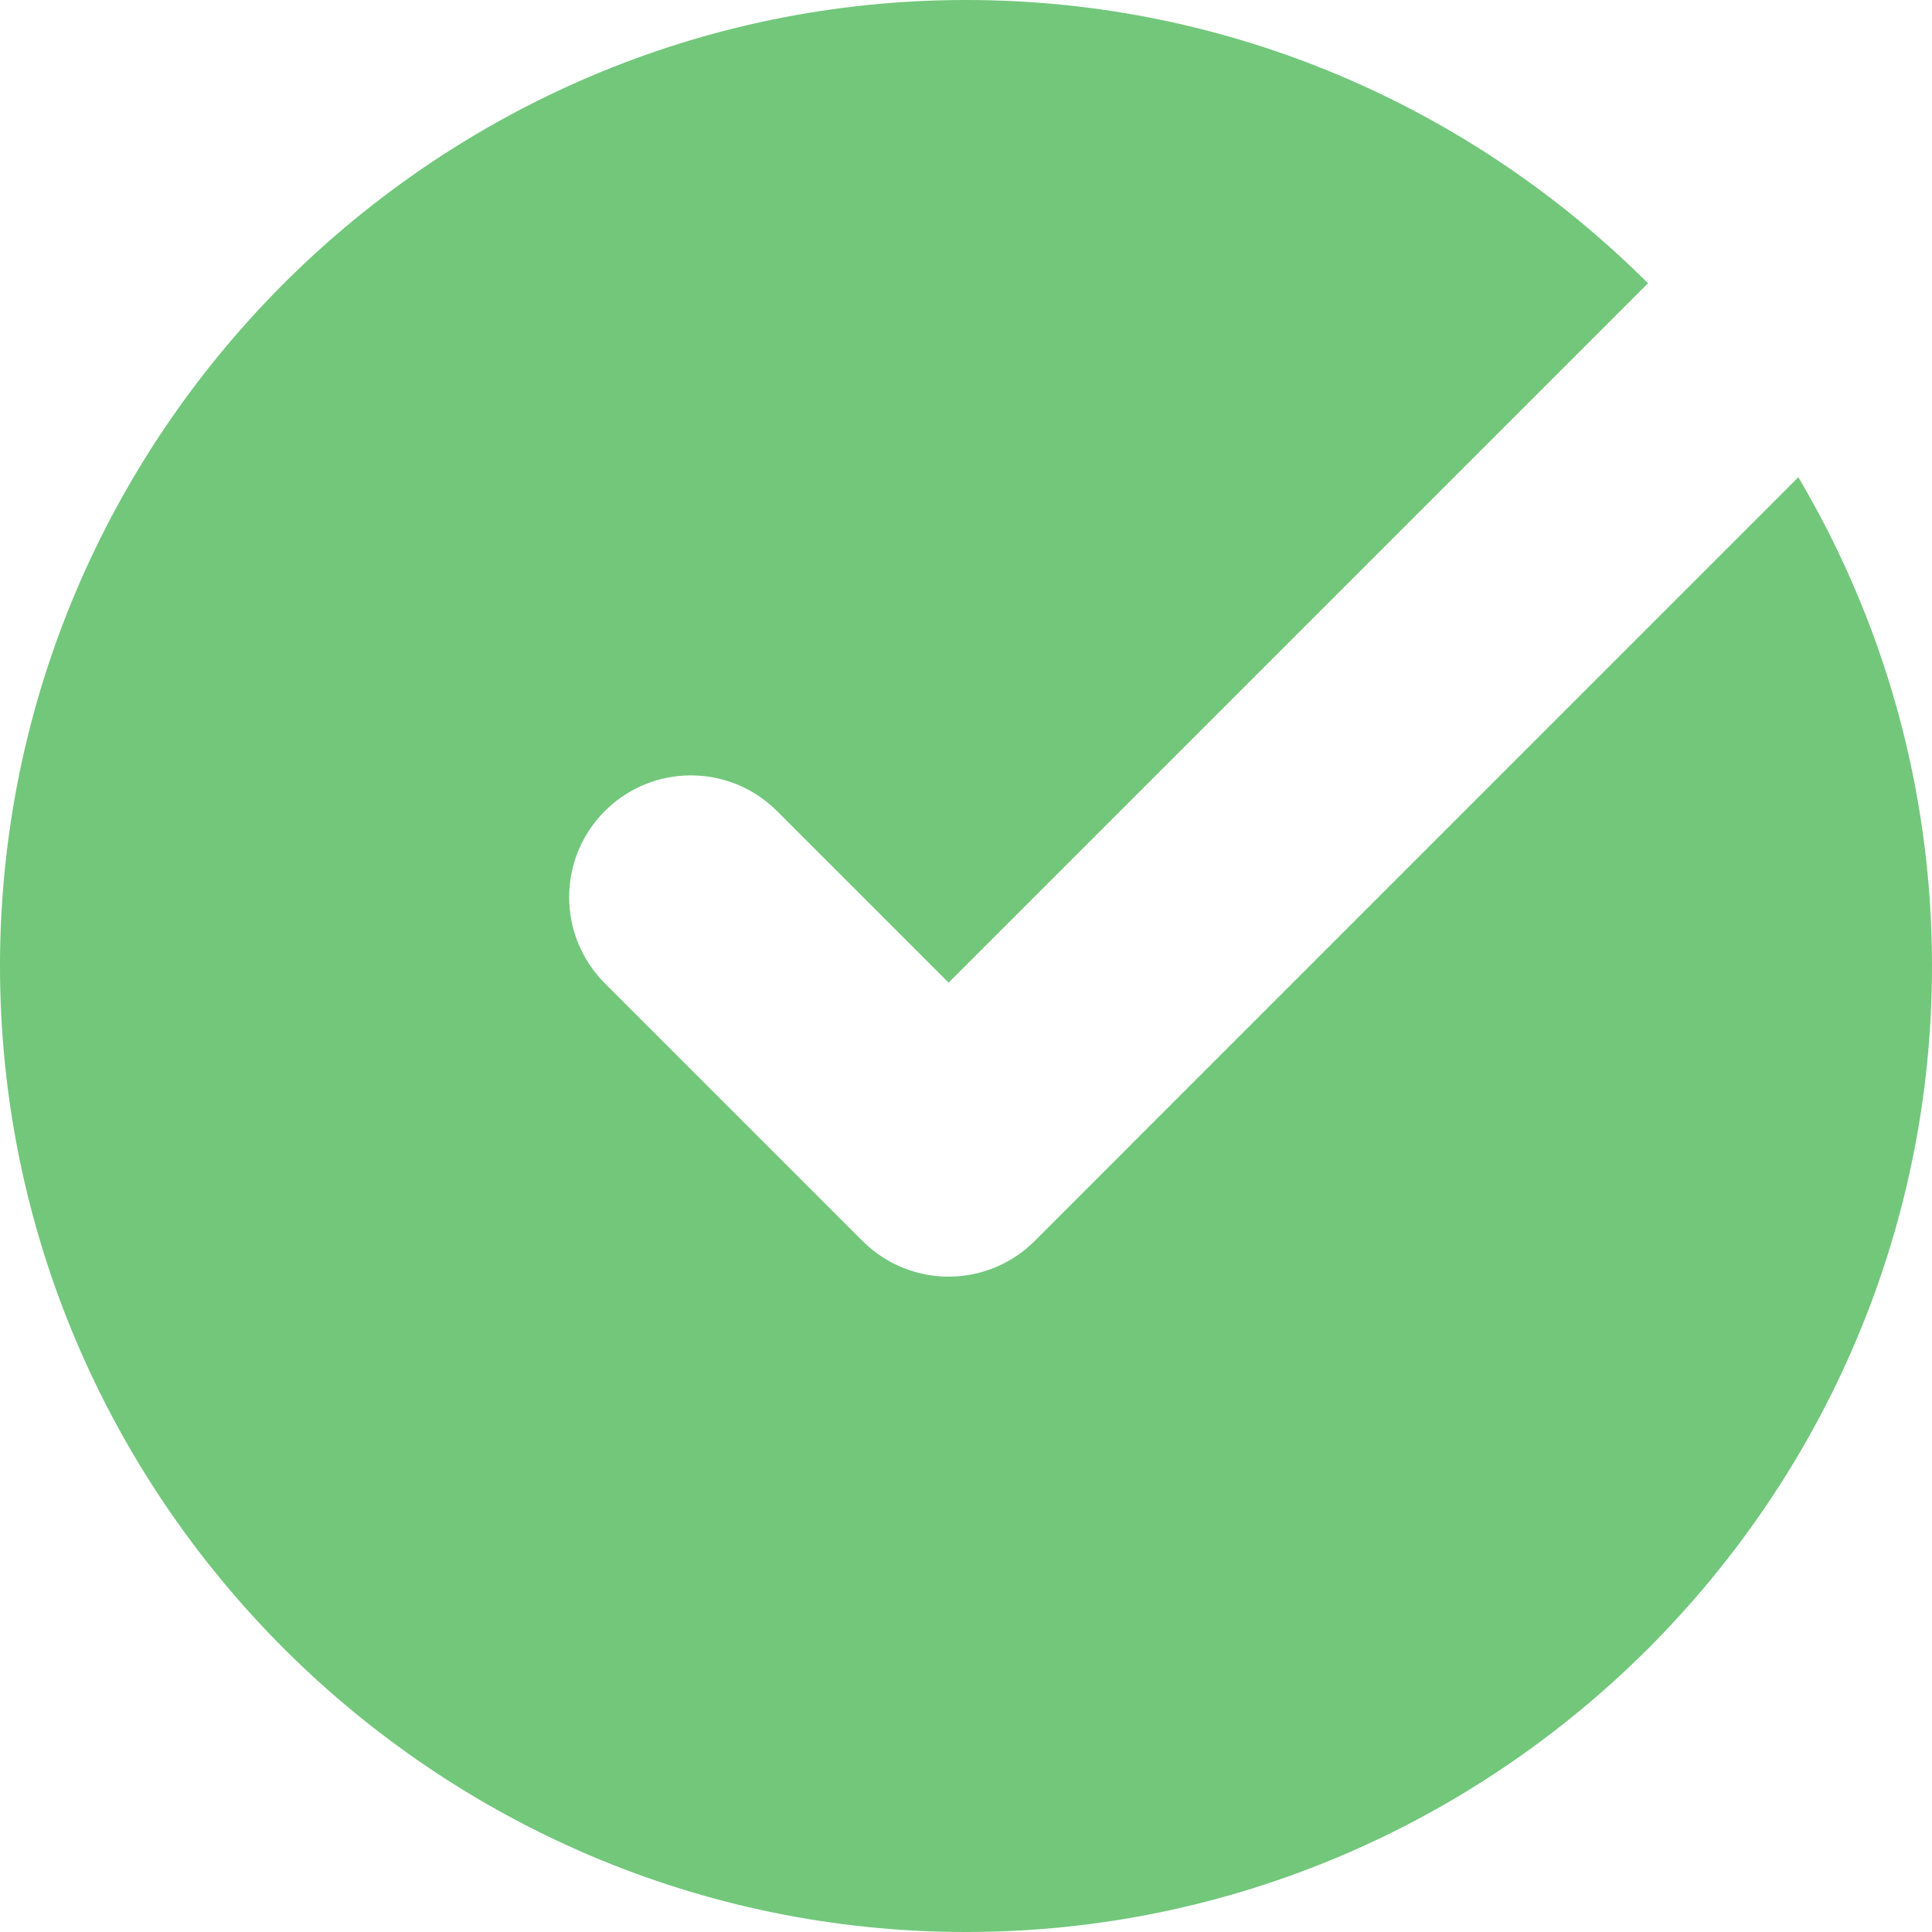<svg width="16" height="16" viewBox="0 0 16 16" fill="none" xmlns="http://www.w3.org/2000/svg">
<path fill-rule="evenodd" clip-rule="evenodd" d="M8.569 10.277C8.175 10.671 7.537 10.671 7.143 10.277L5.009 8.143C4.615 7.749 4.615 7.11 5.009 6.717C5.402 6.323 6.041 6.323 6.435 6.717L7.856 8.138L13.648 2.346C12.198 0.898 10.2 0 8 0C5.799 0 3.799 0.9 2.349 2.349C0.9 3.799 0 5.799 0 8C0 10.201 0.9 12.201 2.349 13.651C3.799 15.1 5.799 16 8 16C10.201 16 12.201 15.1 13.651 13.651C15.1 12.201 16 10.201 16 8C16 6.525 15.596 5.141 14.893 3.952L8.569 10.277Z" fill="#72C77B"/>
</svg>
